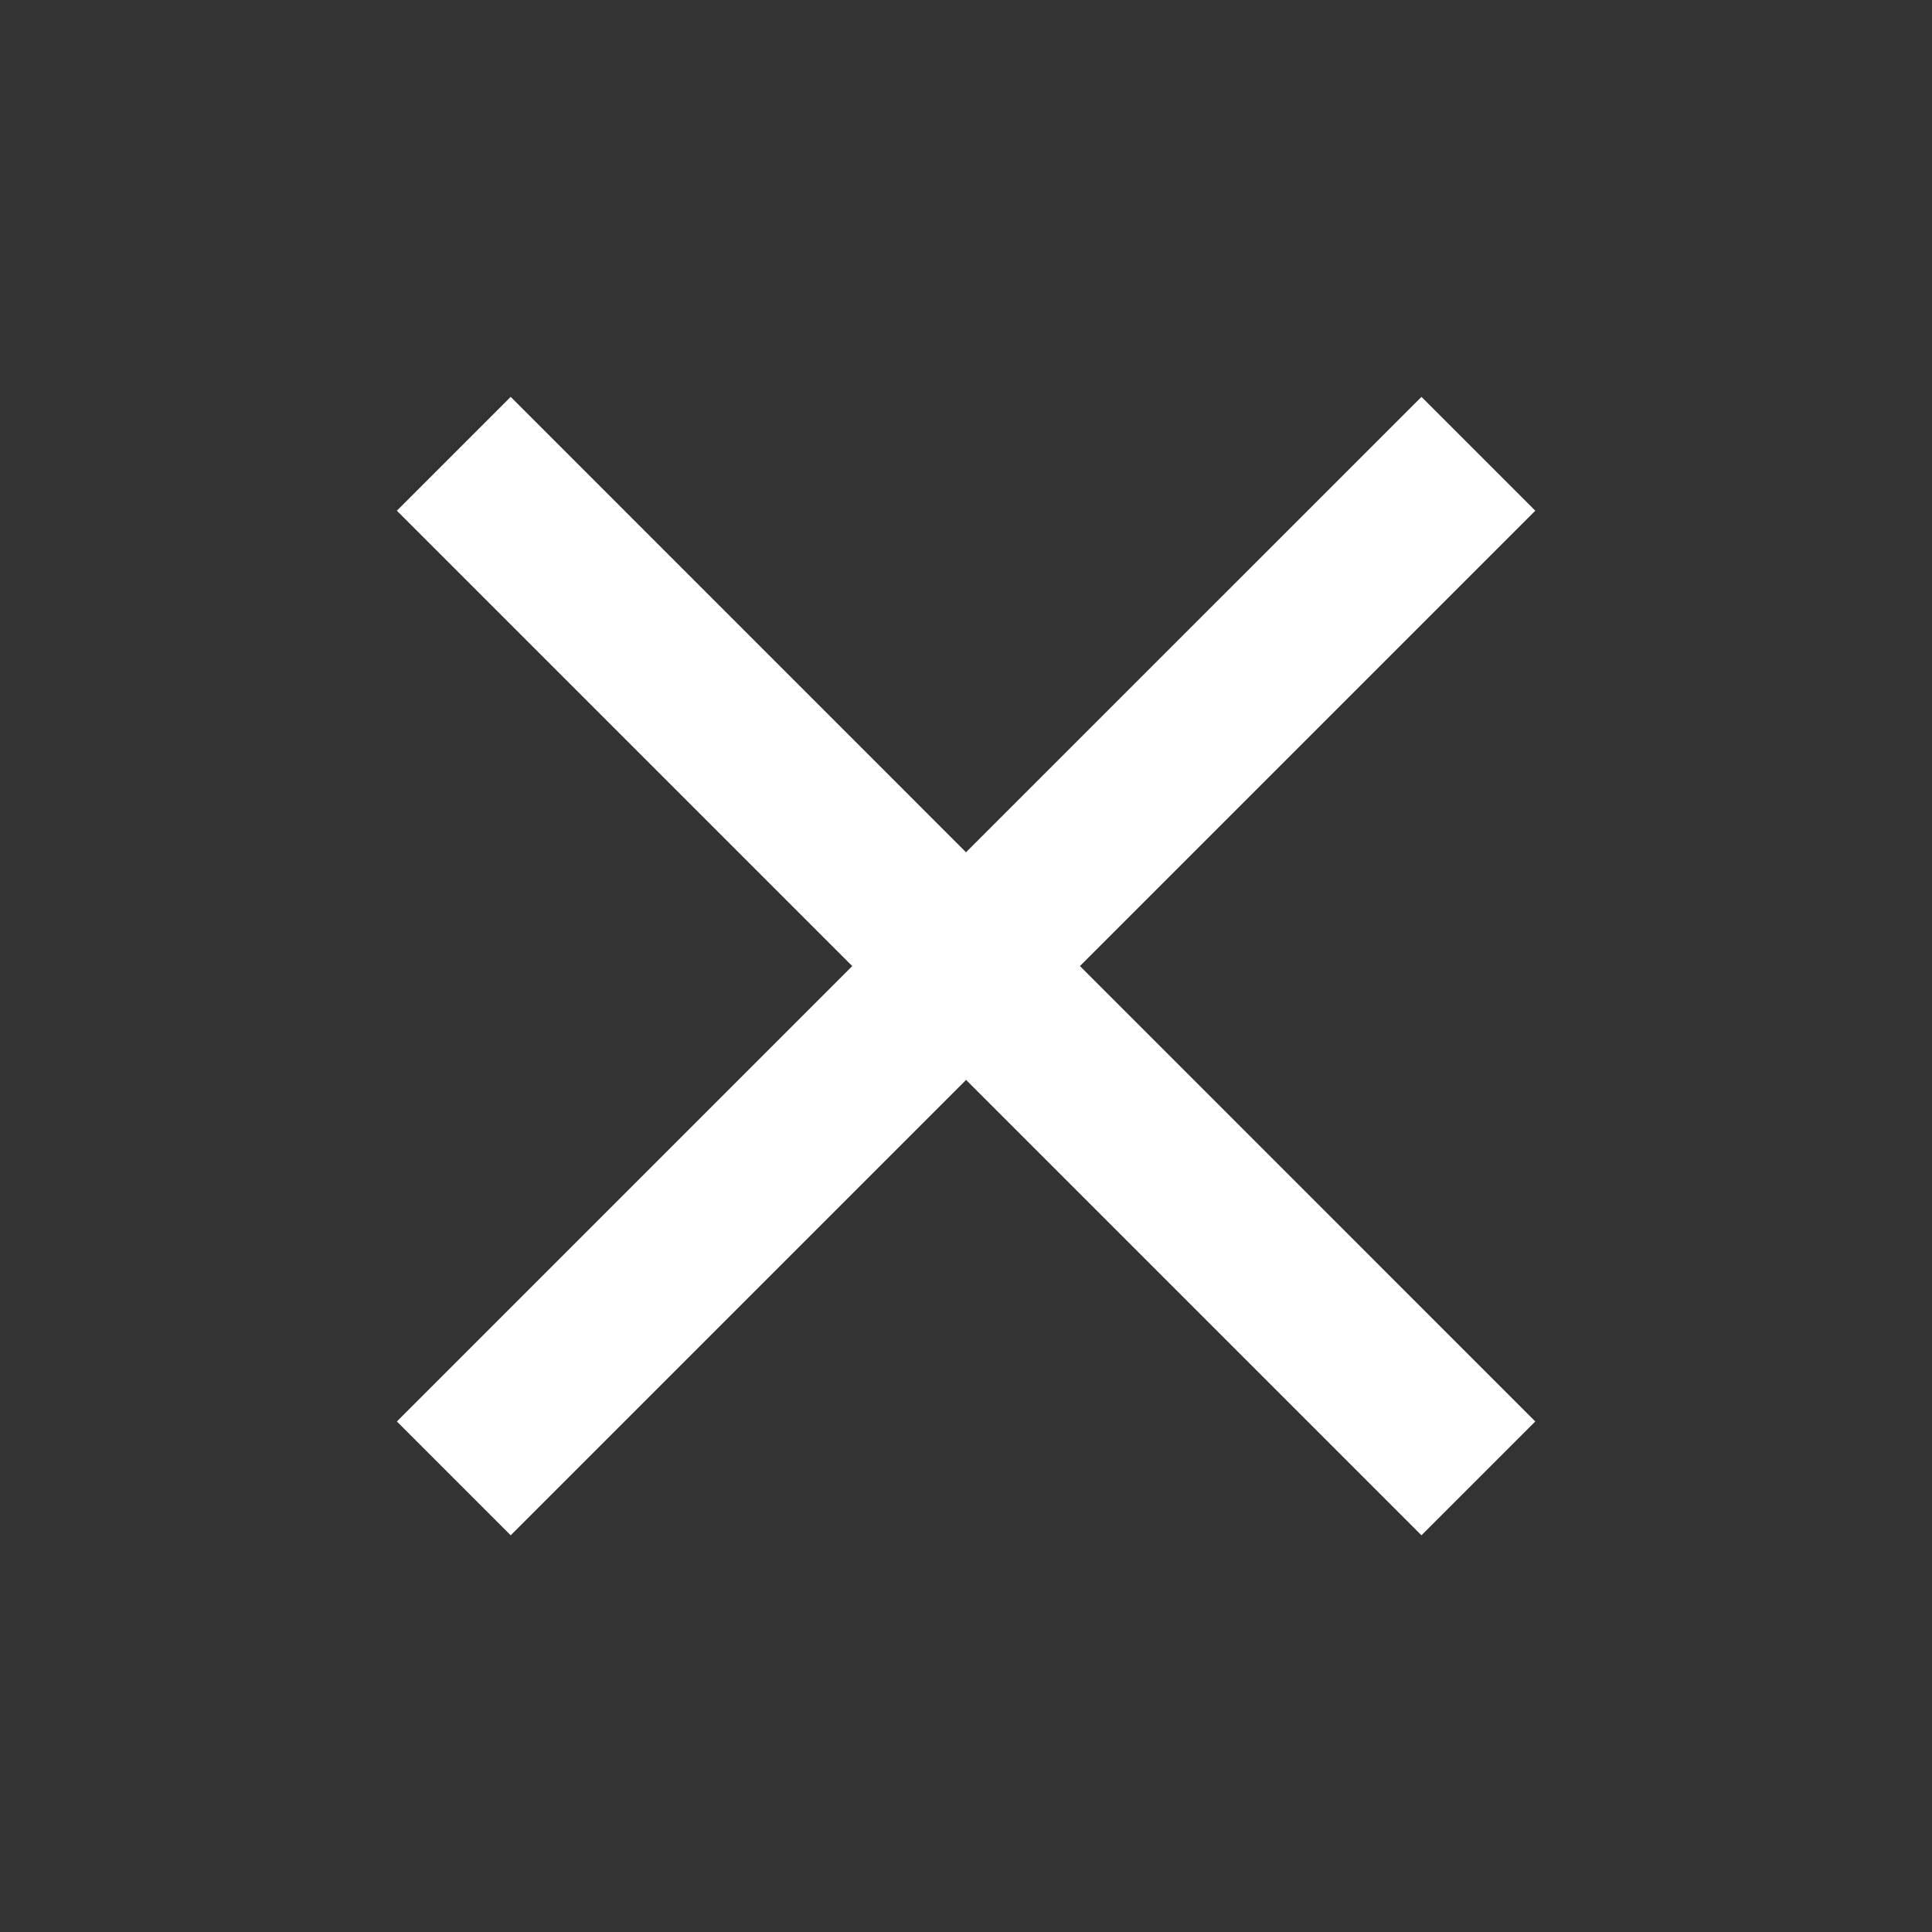 <svg width="24" height="24" fill="none" xmlns="http://www.w3.org/2000/svg"><rect width="100%" height="100%" fill="#333333" stroke="none"/><path fill-rule="evenodd" clip-rule="evenodd" d="M13.415 12.001l5.657-5.657-1.414-1.414L12 10.587 6.344 4.93 4.93 6.344l5.657 5.657-5.657 5.657 1.414 1.414 5.657-5.657 5.657 5.657 1.414-1.414L13.415 12z" fill="#fff"/></svg>